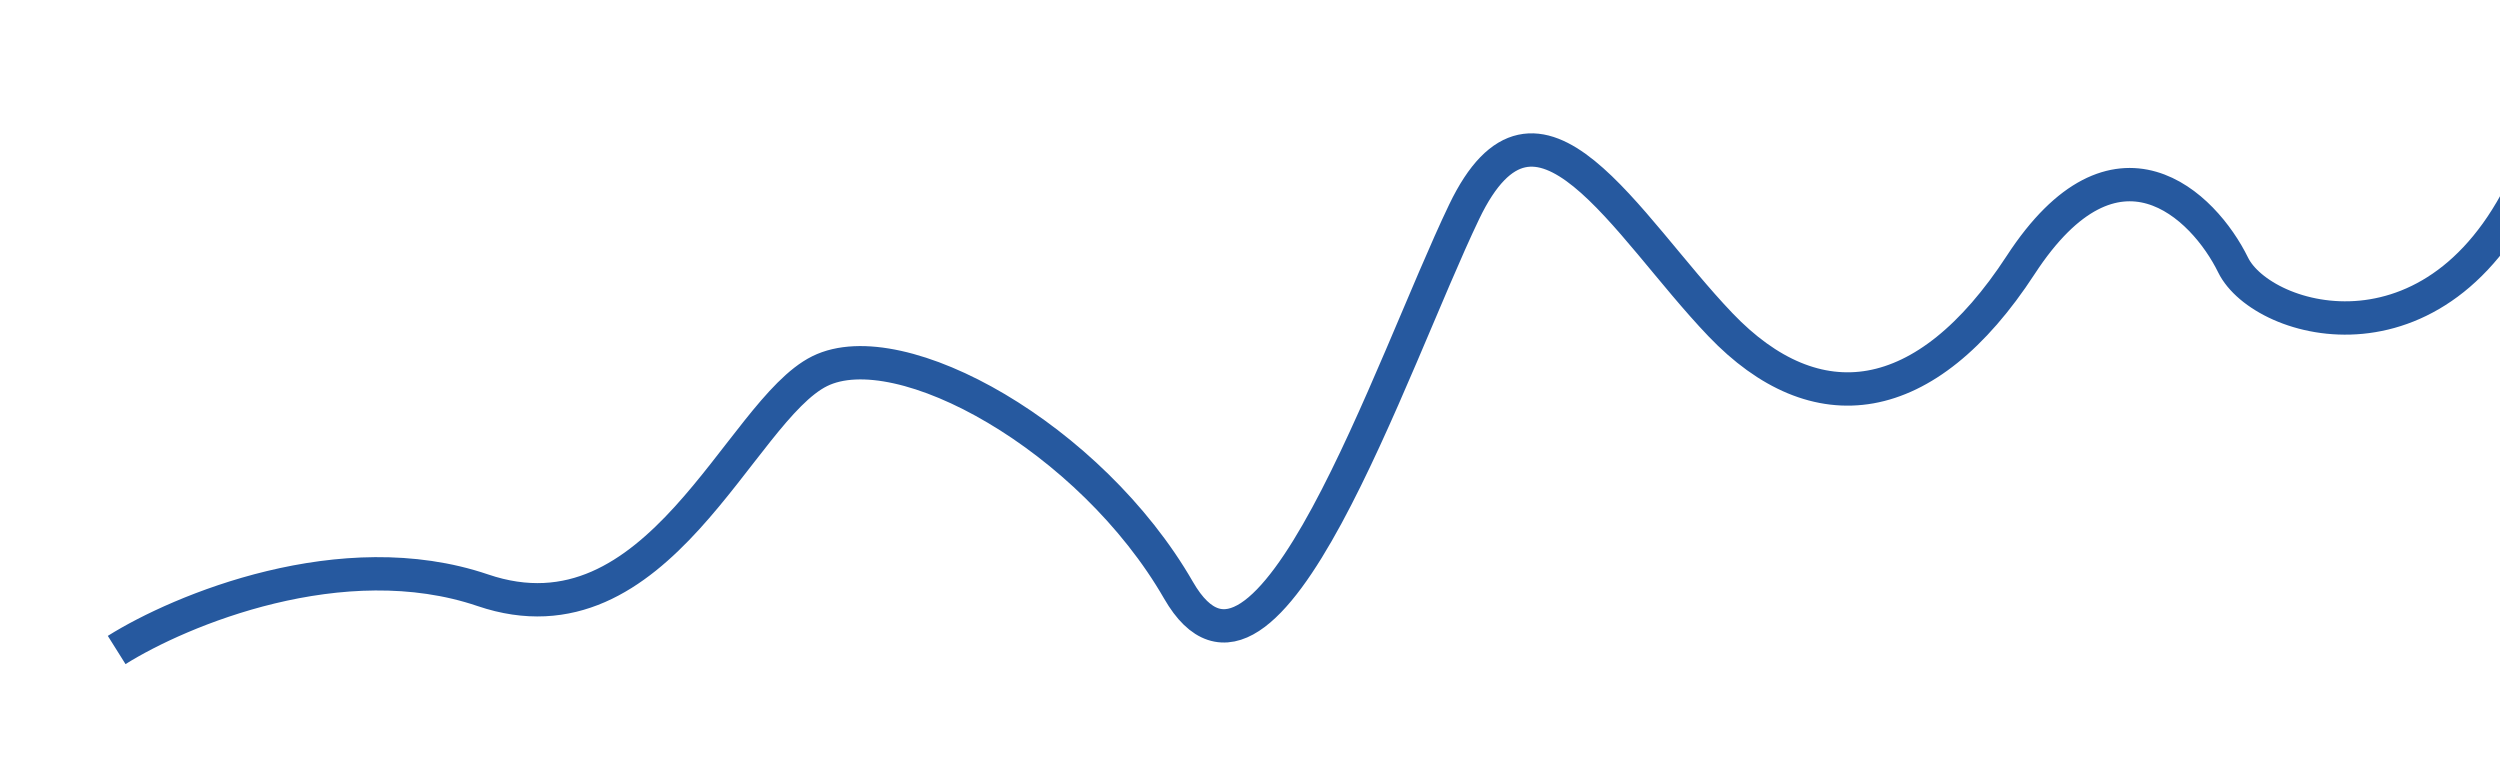 <svg width="150" height="46" viewBox="0 0 150 46" fill="none" xmlns="http://www.w3.org/2000/svg">
<g filter="url(#filter0_d_32_39)">
<path d="M7 31C10.808 28.61 20.533 24.547 28.97 27.415C39.515 31 44.349 16.66 49.182 14.27C54.015 11.88 65.439 18.253 70.712 27.415C75.985 36.577 83.454 13.872 87.849 4.71C92.242 -4.451 97.515 5.507 103.227 11.482C108.939 17.457 115.53 16.66 121.242 7.897C126.955 -0.866 132.227 4.312 133.985 7.897C135.742 11.482 146.727 14.668 152 1.922" stroke="#26599F" stroke-width="2"/>
</g>
<defs>
<filter id="filter0_d_32_39" x="0.468" y="-0.001" width="158.456" height="45.848" filterUnits="userSpaceOnUse" color-interpolation-filters="sRGB">
<feFlood flood-opacity="0" result="BackgroundImageFix"/>
<feColorMatrix in="SourceAlpha" type="matrix" values="0 0 0 0 0 0 0 0 0 0 0 0 0 0 0 0 0 0 127 0" result="hardAlpha"/>
<feOffset dy="8"/>
<feGaussianBlur stdDeviation="3"/>
<feComposite in2="hardAlpha" operator="out"/>
<feColorMatrix type="matrix" values="0 0 0 0 0 0 0 0 0 0 0 0 0 0 0 0 0 0 0.25 0"/>
<feBlend mode="normal" in2="BackgroundImageFix" result="effect1_dropShadow_32_39"/>
<feBlend mode="normal" in="SourceGraphic" in2="effect1_dropShadow_32_39" result="shape"/>
</filter>
</defs>
</svg>
